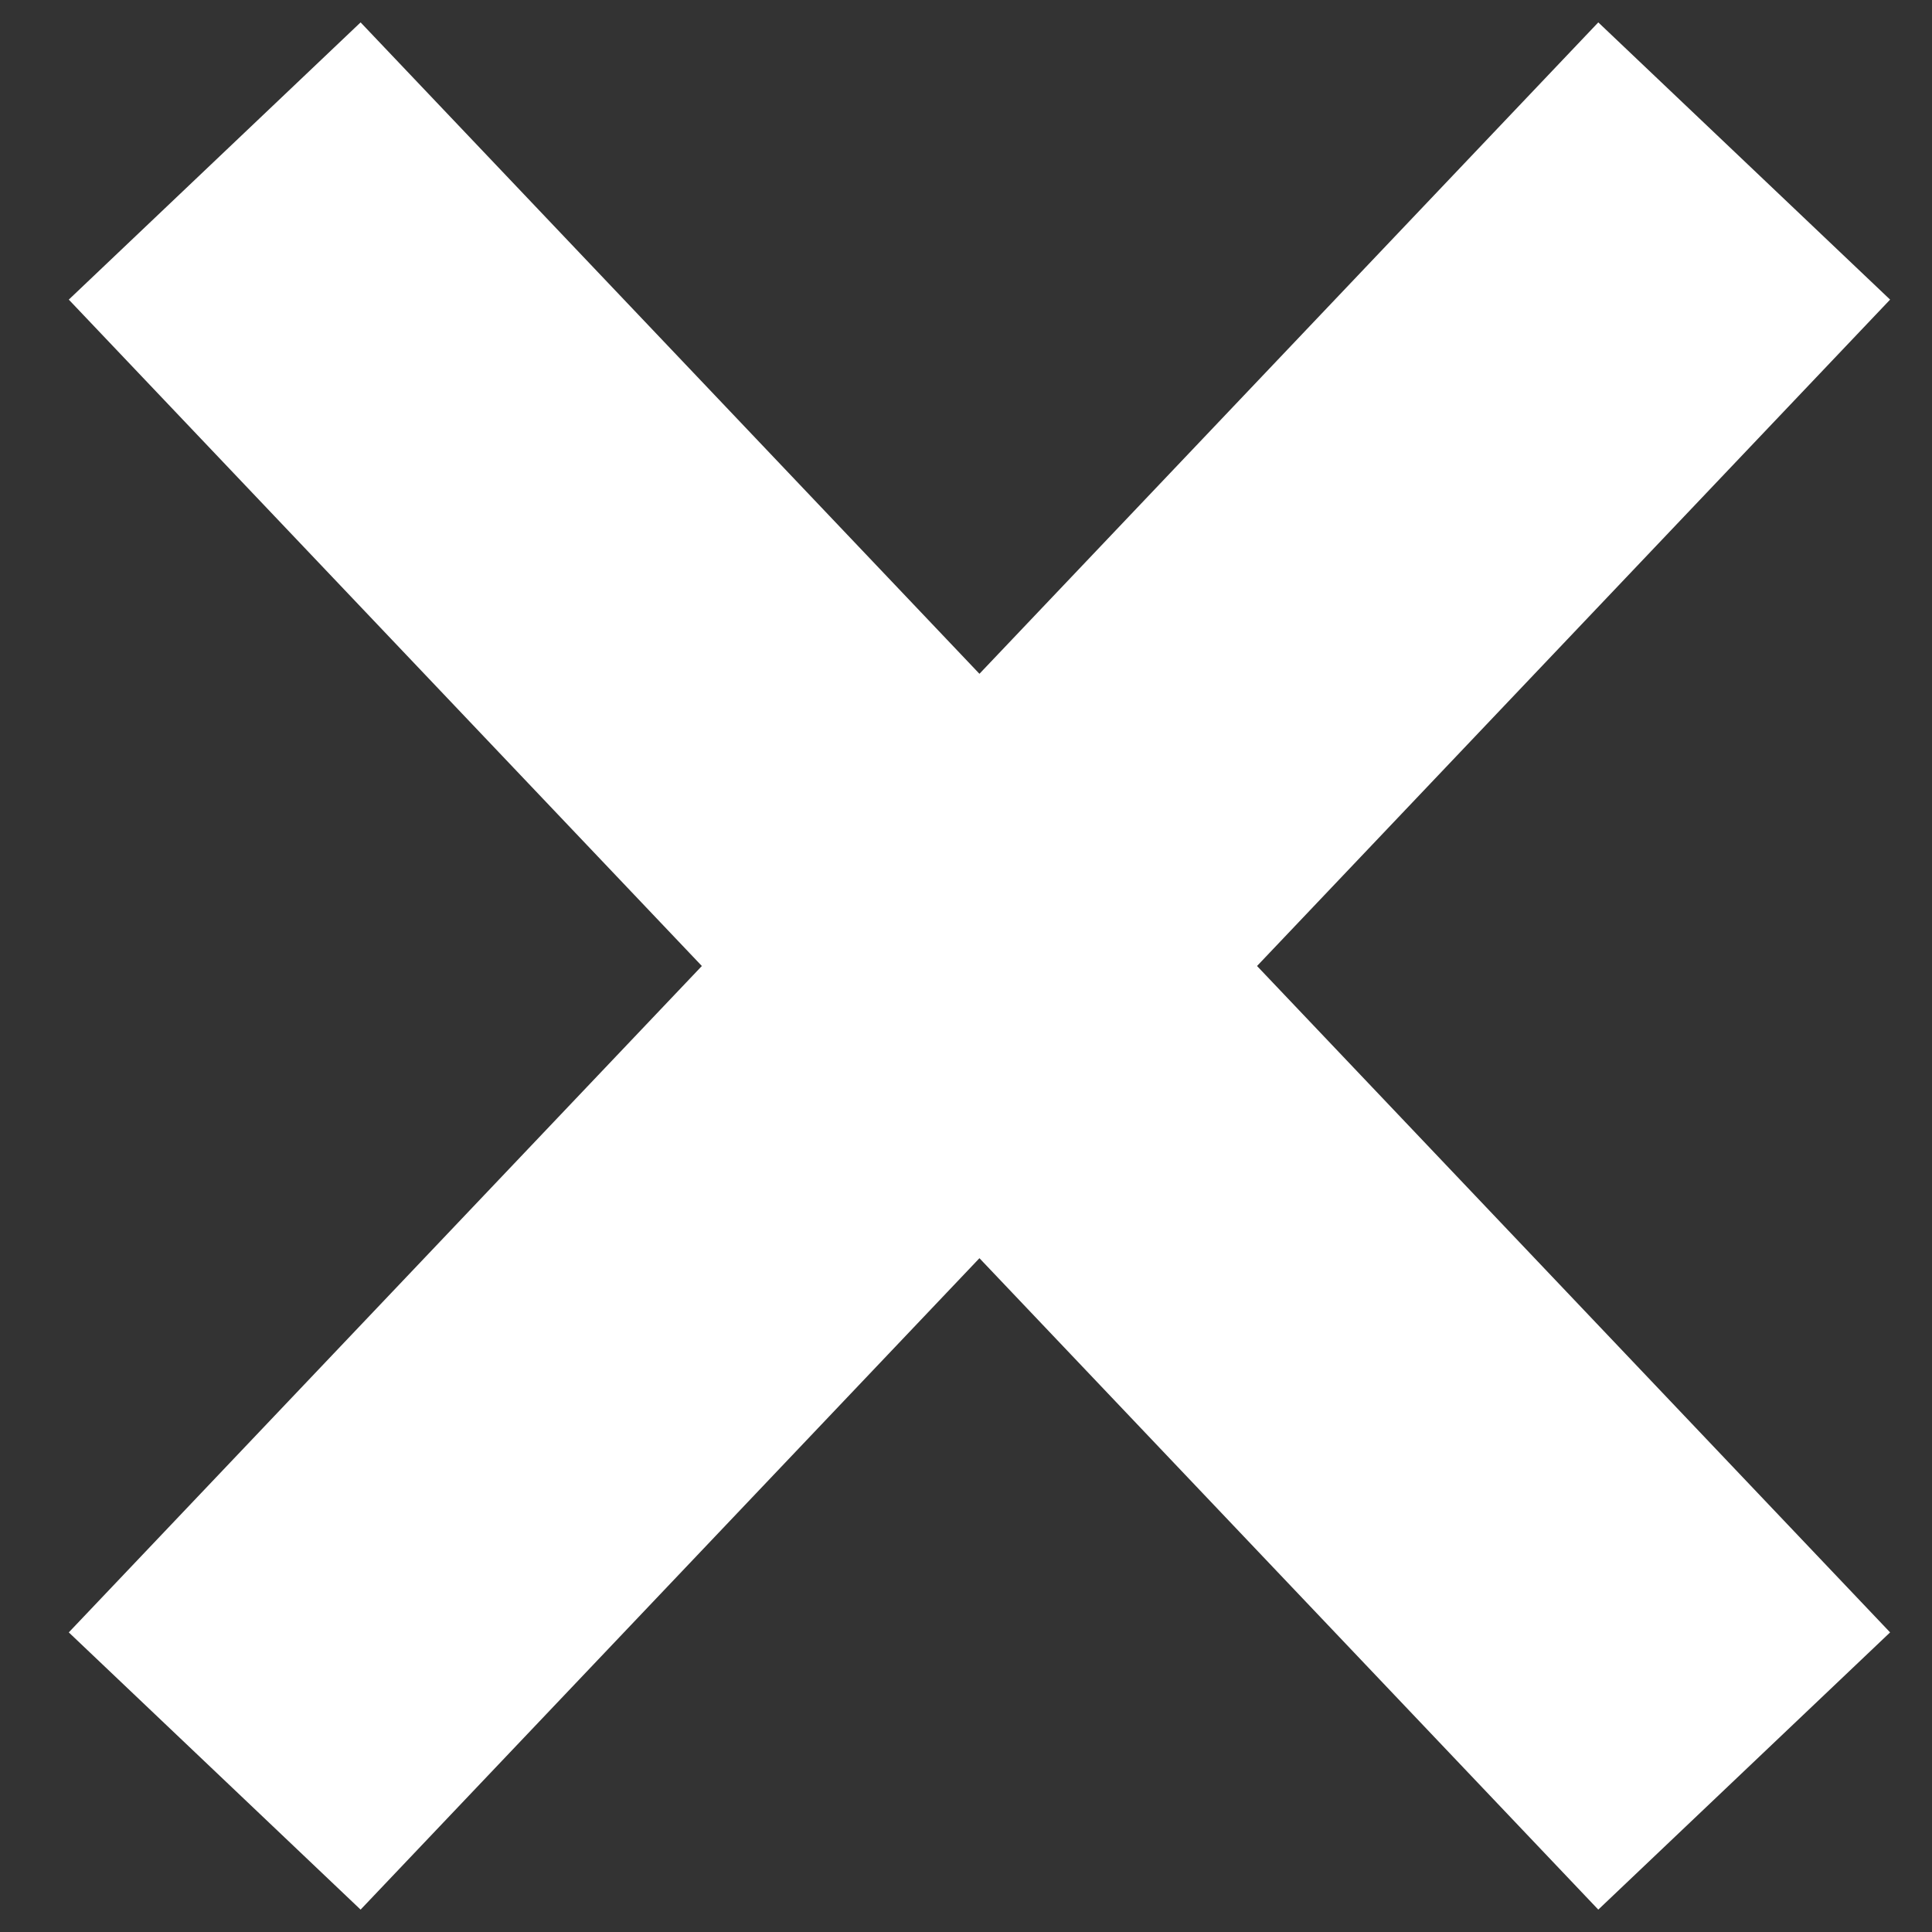 <svg width="24" height="24" viewBox="0 0 24 24" fill="none" xmlns="http://www.w3.org/2000/svg">
<rect x="0" y="0" width="24" height="24" fill="#333333" stroke="none"/>
<path d="M2.667 2L12.167 12M21.667 22L12.167 12M12.167 12L21.667 2M12.167 12L2.667 22" stroke="white" stroke-width="5"/>
</svg>

